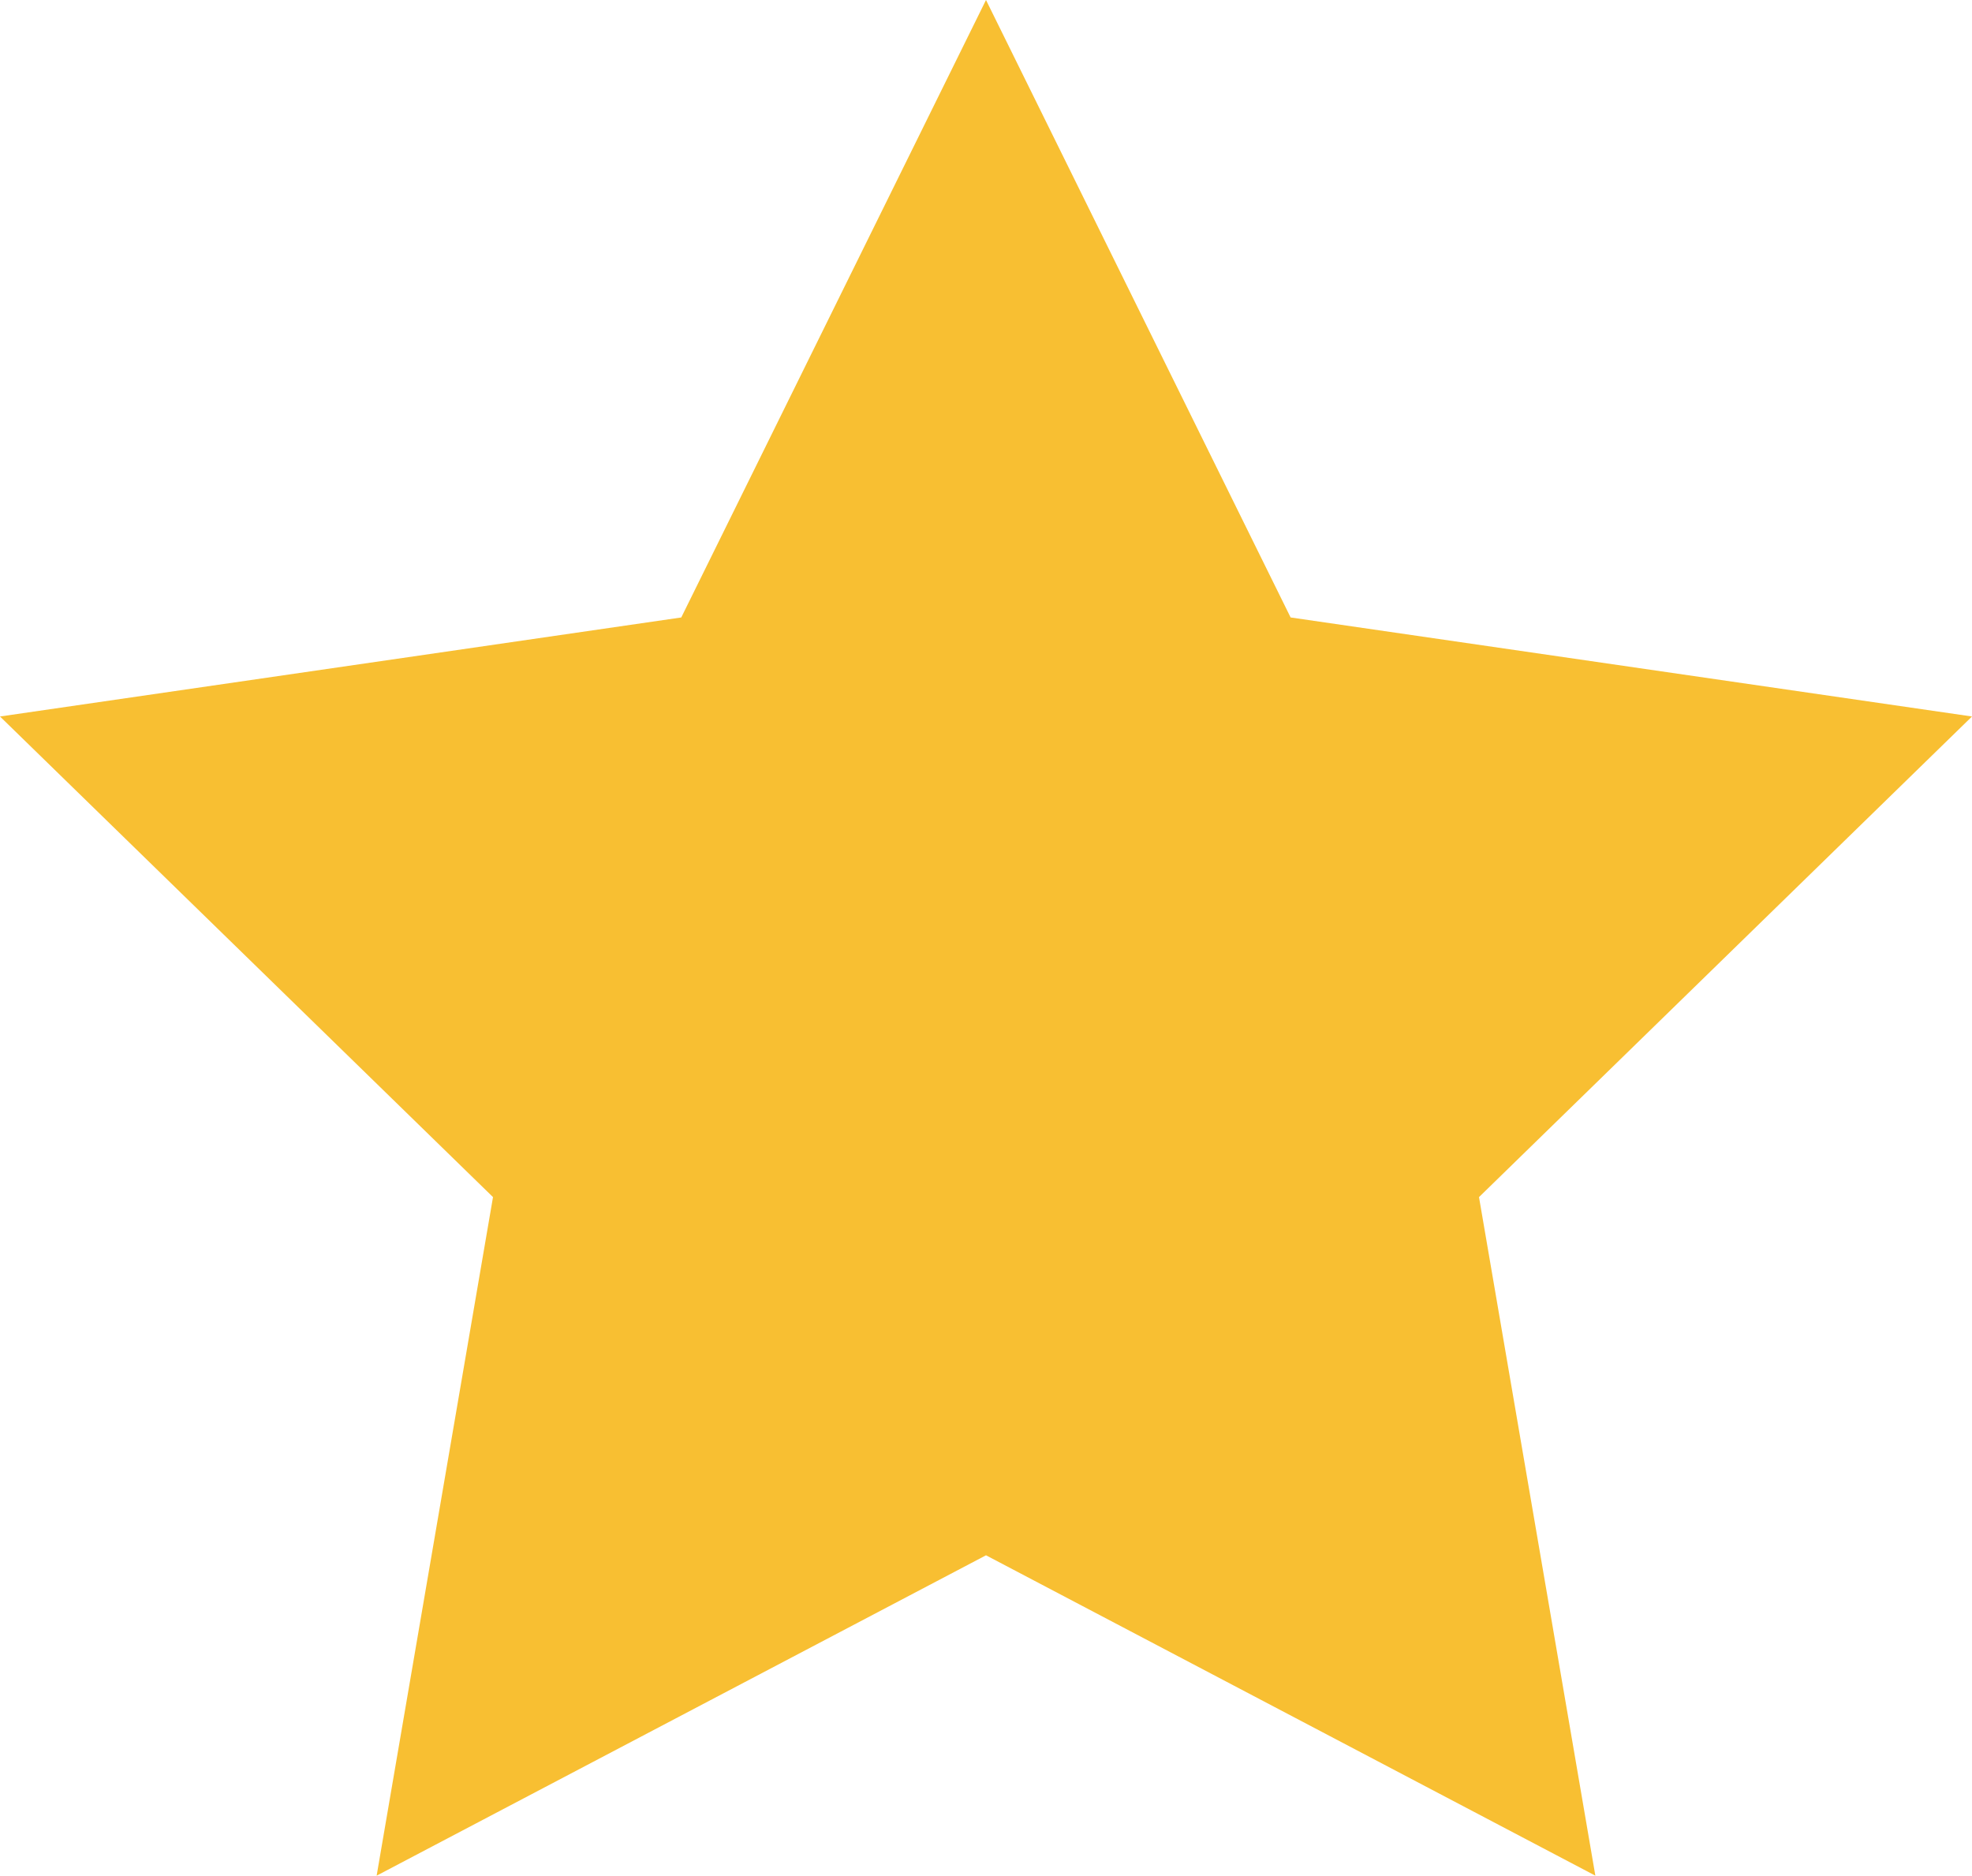 <?xml version="1.0" encoding="utf-8"?>
<!-- Generator: Adobe Illustrator 17.0.0, SVG Export Plug-In . SVG Version: 6.00 Build 0)  -->
<!DOCTYPE svg PUBLIC "-//W3C//DTD SVG 1.1//EN" "http://www.w3.org/Graphics/SVG/1.1/DTD/svg11.dtd">
<svg version="1.1" id="Layer_1" xmlns="http://www.w3.org/2000/svg" xmlns:xlink="http://www.w3.org/1999/xlink" x="0px" y="0px"
	 width="16.948px" height="16.118px" viewBox="0 0 16.948 16.118" enable-background="new 0 0 16.948 16.118" xml:space="preserve">
<polygon fill="#F8BF32" points="8.474,0 11.092,5.306 16.948,6.157 12.711,10.287 13.711,16.118 8.474,13.365 3.237,16.118 
	4.237,10.287 0,6.157 5.855,5.306 "/>
</svg>
